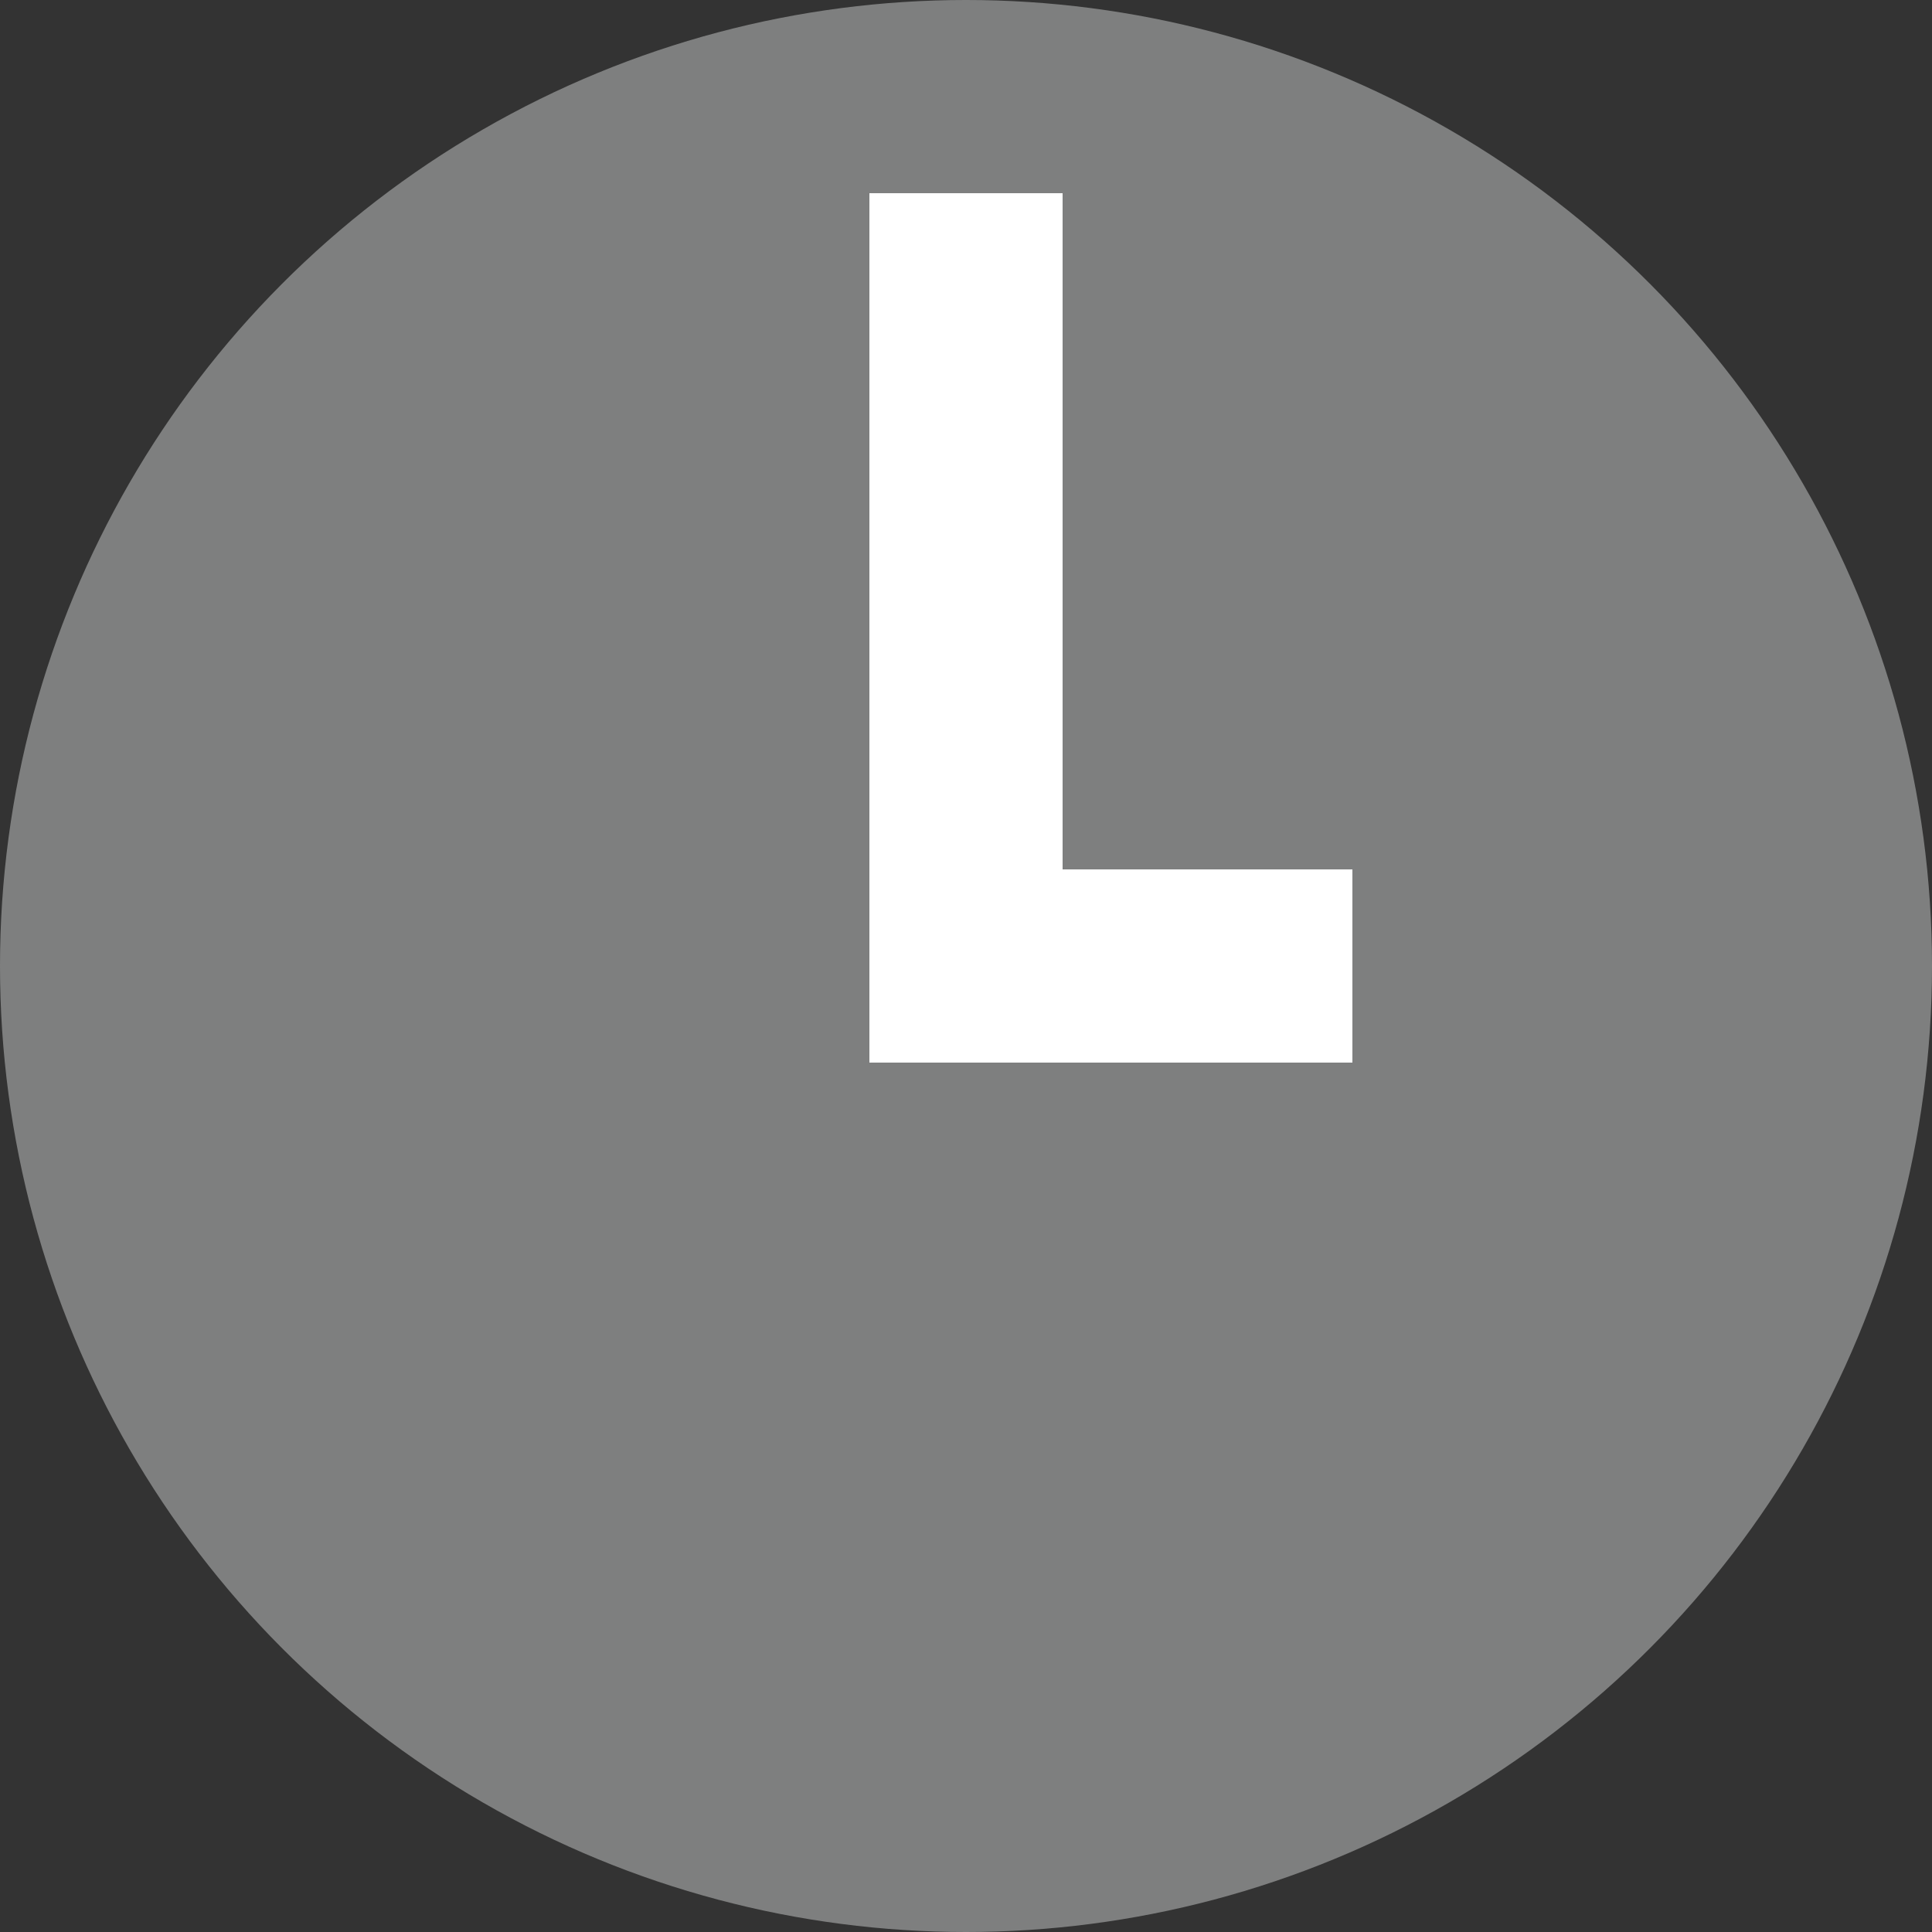 <svg id="partners" xmlns="http://www.w3.org/2000/svg" viewBox="0 0 10 10"><rect x="0" y="0" width="10" height="10" fill="#333333" stroke="none"/><title>time</title><circle cx="5" cy="5" r="5" fill="#7e7f7f"/><polyline points="5 1 5 5 7 5" fill="none" stroke="#fff" stroke-miterlimit="10" fill-rule="evenodd"/></svg>